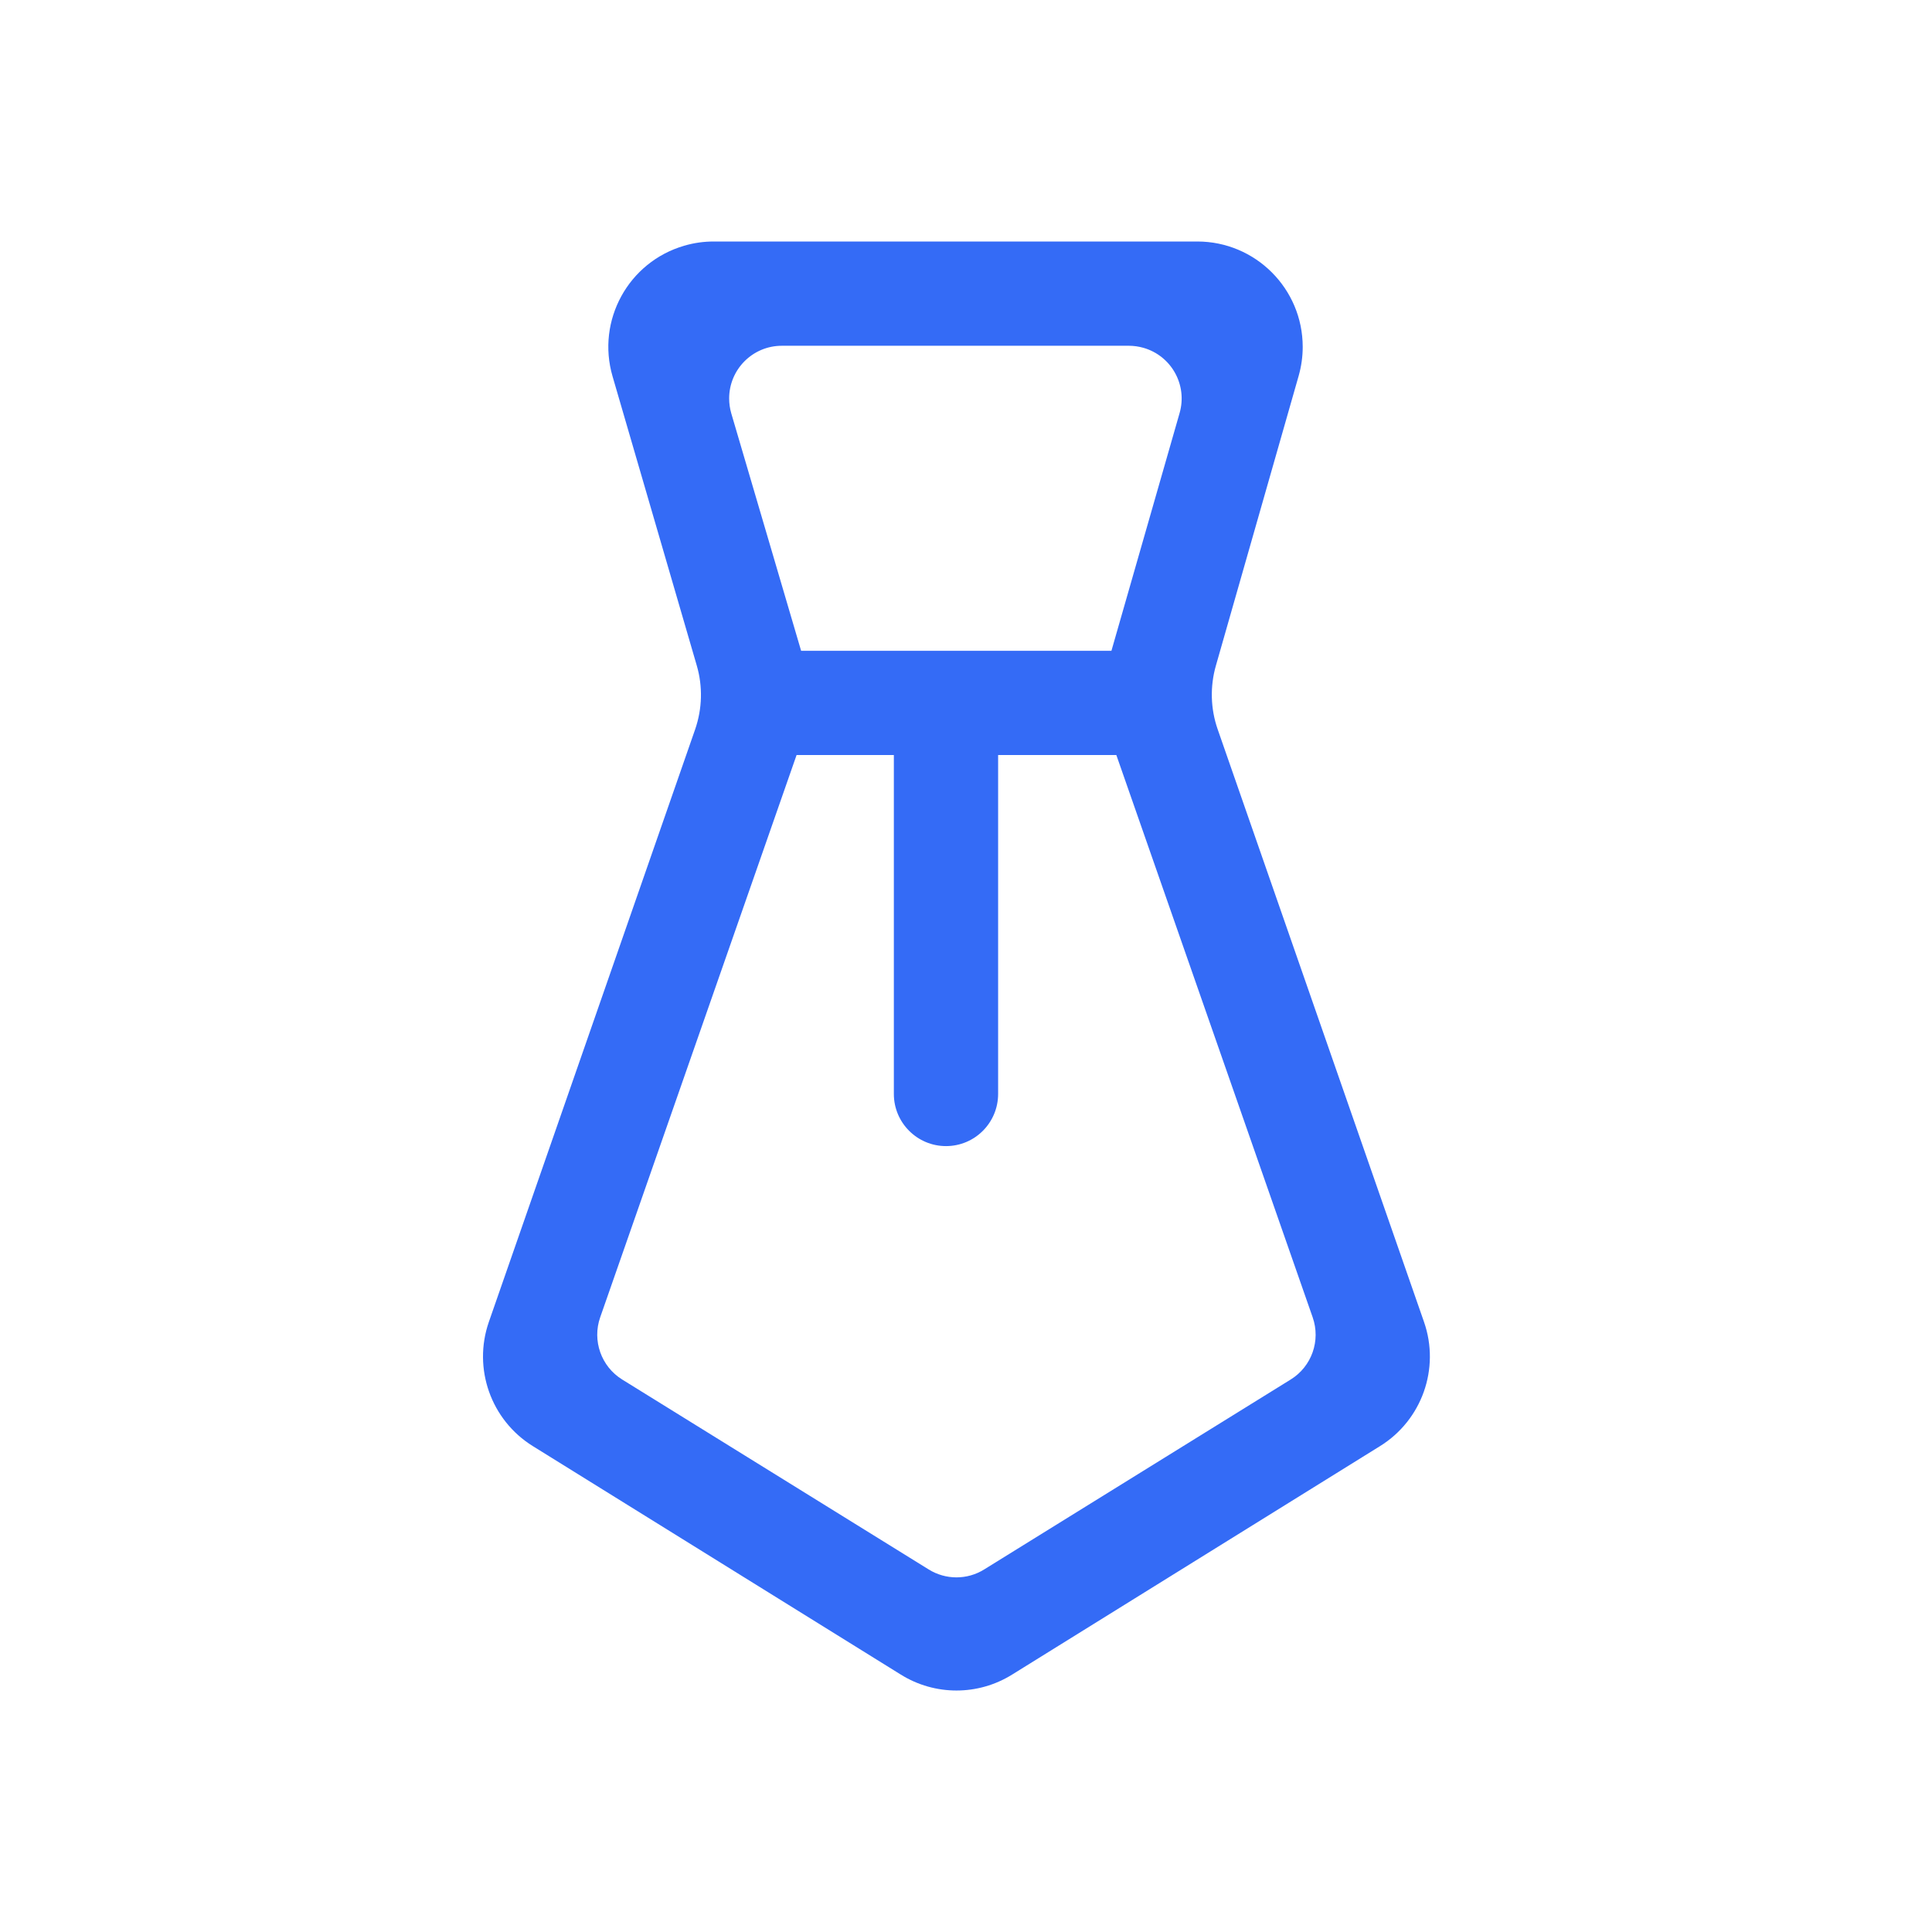 <!--?xml version="1.0" encoding="UTF-8"?-->
<svg width="32px" height="32px" viewBox="0 0 32 32" version="1.1" xmlns="http://www.w3.org/2000/svg" xmlns:xlink="http://www.w3.org/1999/xlink">
    <title>1347-工作经历</title>
    <g id="1347-工作经历" stroke="none" stroke-width="1" fill="none" fill-rule="evenodd">
        <g id="编组" transform="translate(8, 4)" fill="#000000" fill-rule="nonzero">
            <path d="M6.805,8.074 L8.532,8.074 L8.532,14.119 C8.532,14.596 8.146,14.983 7.669,14.983 L7.669,14.983 C7.192,14.983 6.805,14.596 6.805,14.119 L6.805,8.074 Z M4.646,6.779 L11.123,6.779 L11.123,8.506 L4.646,8.506 L4.646,6.779 Z M0.097,17.895 L3.513,8.083 C3.632,7.74 3.642,7.369 3.54,7.021 L2.146,2.234 C1.876,1.309 2.407,0.339 3.333,0.07 C3.492,0.023 3.656,3.61212344e-16 3.822,3.61212344e-16 L11.831,3.61212344e-16 C12.795,3.61212344e-16 13.577,0.782 13.577,1.746 C13.577,1.908 13.554,2.069 13.51,2.225 L12.139,7.025 C12.04,7.371 12.05,7.739 12.168,8.078 L15.586,17.895 C15.855,18.666 15.552,19.521 14.858,19.952 L8.763,23.737 C8.199,24.088 7.485,24.088 6.921,23.737 L0.825,19.952 C0.131,19.521 -0.171,18.666 0.097,17.895 Z M2.305,18.849 L7.382,21.995 C7.664,22.17 8.02,22.17 8.301,21.995 L13.378,18.849 C13.726,18.634 13.877,18.205 13.742,17.819 L10.265,7.861 C10.205,7.691 10.2,7.506 10.25,7.333 L11.538,2.841 C11.671,2.377 11.403,1.894 10.939,1.761 C10.861,1.739 10.78,1.727 10.699,1.727 L4.949,1.727 C4.467,1.727 4.077,2.118 4.077,2.6 C4.077,2.683 4.089,2.766 4.112,2.846 L5.431,7.33 C5.482,7.505 5.478,7.692 5.418,7.864 L1.941,17.819 C1.806,18.205 1.958,18.634 2.305,18.849 Z" id="形状" fill="#346bf6"></path>
        </g>
    </g>
</svg>